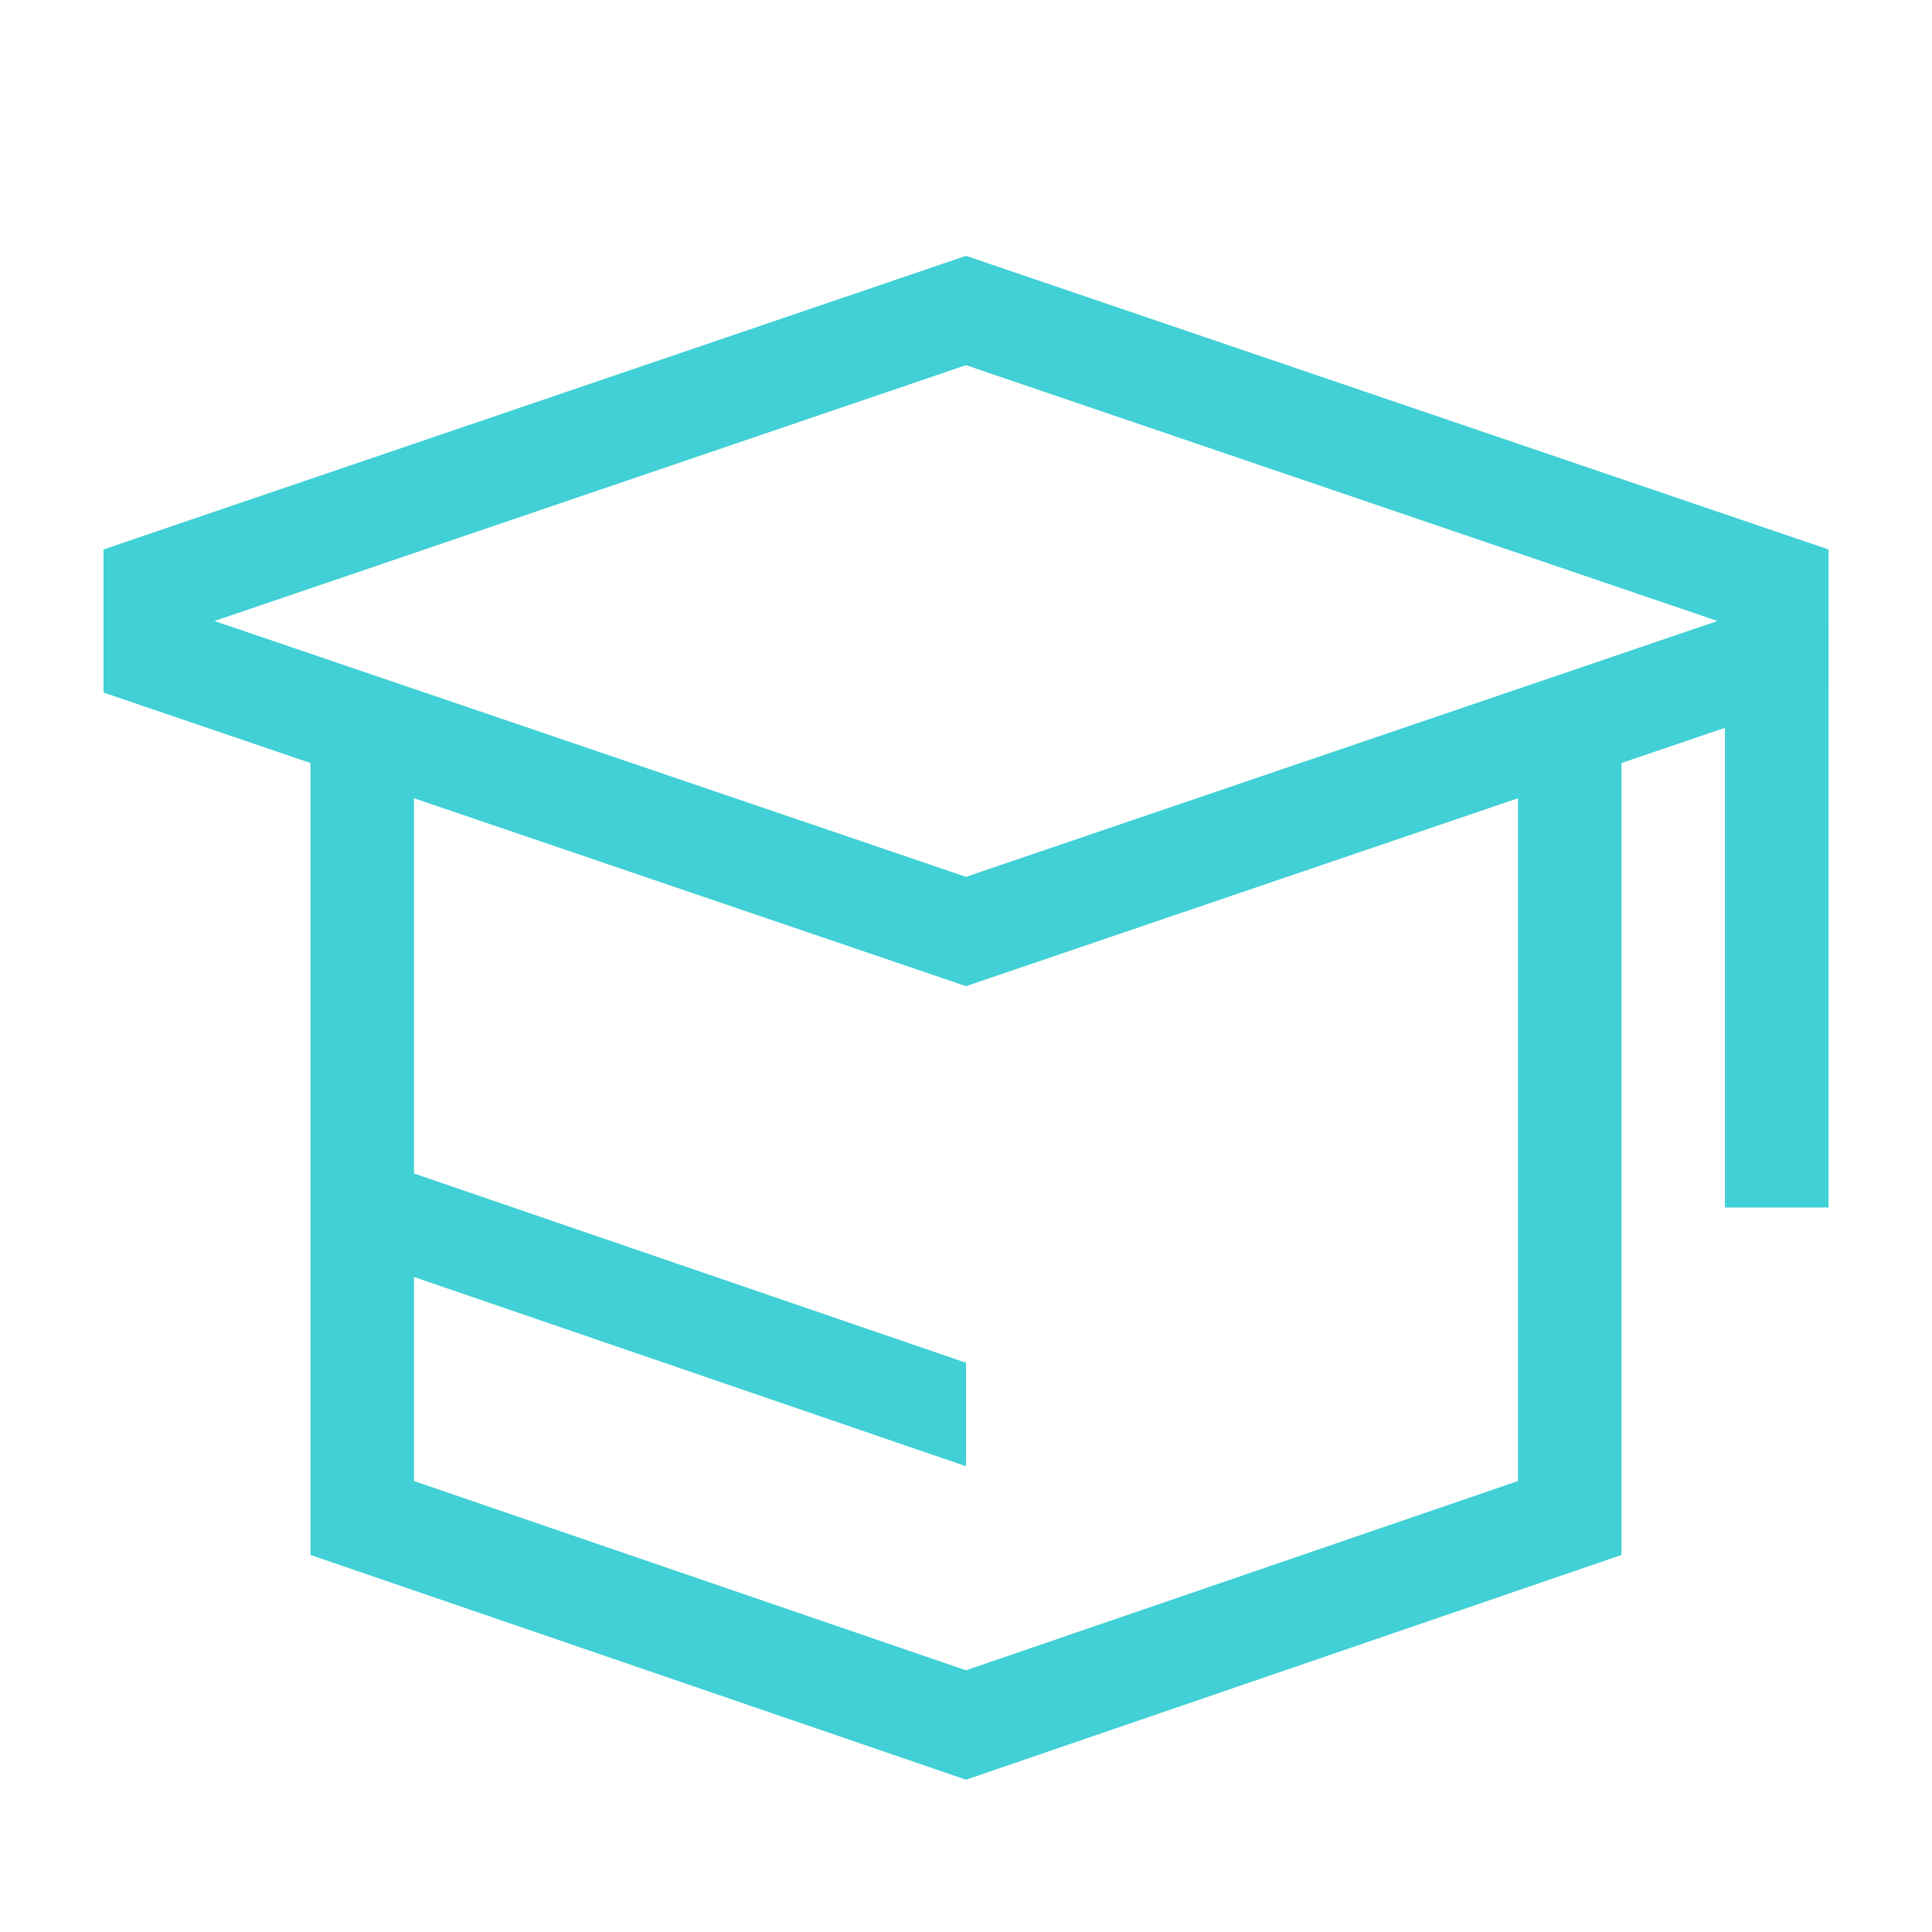 <svg width="56" height="56" viewBox="0 0 56 56" fill="none" xmlns="http://www.w3.org/2000/svg">
<path d="M10.5 21.5V44L28 50L45.5 44V21" stroke="#40D0D5" stroke-width="3"/>
<path fill-rule="evenodd" clip-rule="evenodd" d="M28 42.5L10.5 36.5V33.5L28 39.5V42.5Z" fill="#40D0D5"/>
<path d="M28 27L51.5 19V17L28 9L4.5 17V19L28 27Z" stroke="#40D0D5" stroke-width="3"/>
<path d="M51.5 18V35" stroke="#40D0D5" stroke-width="3"/>
</svg>
